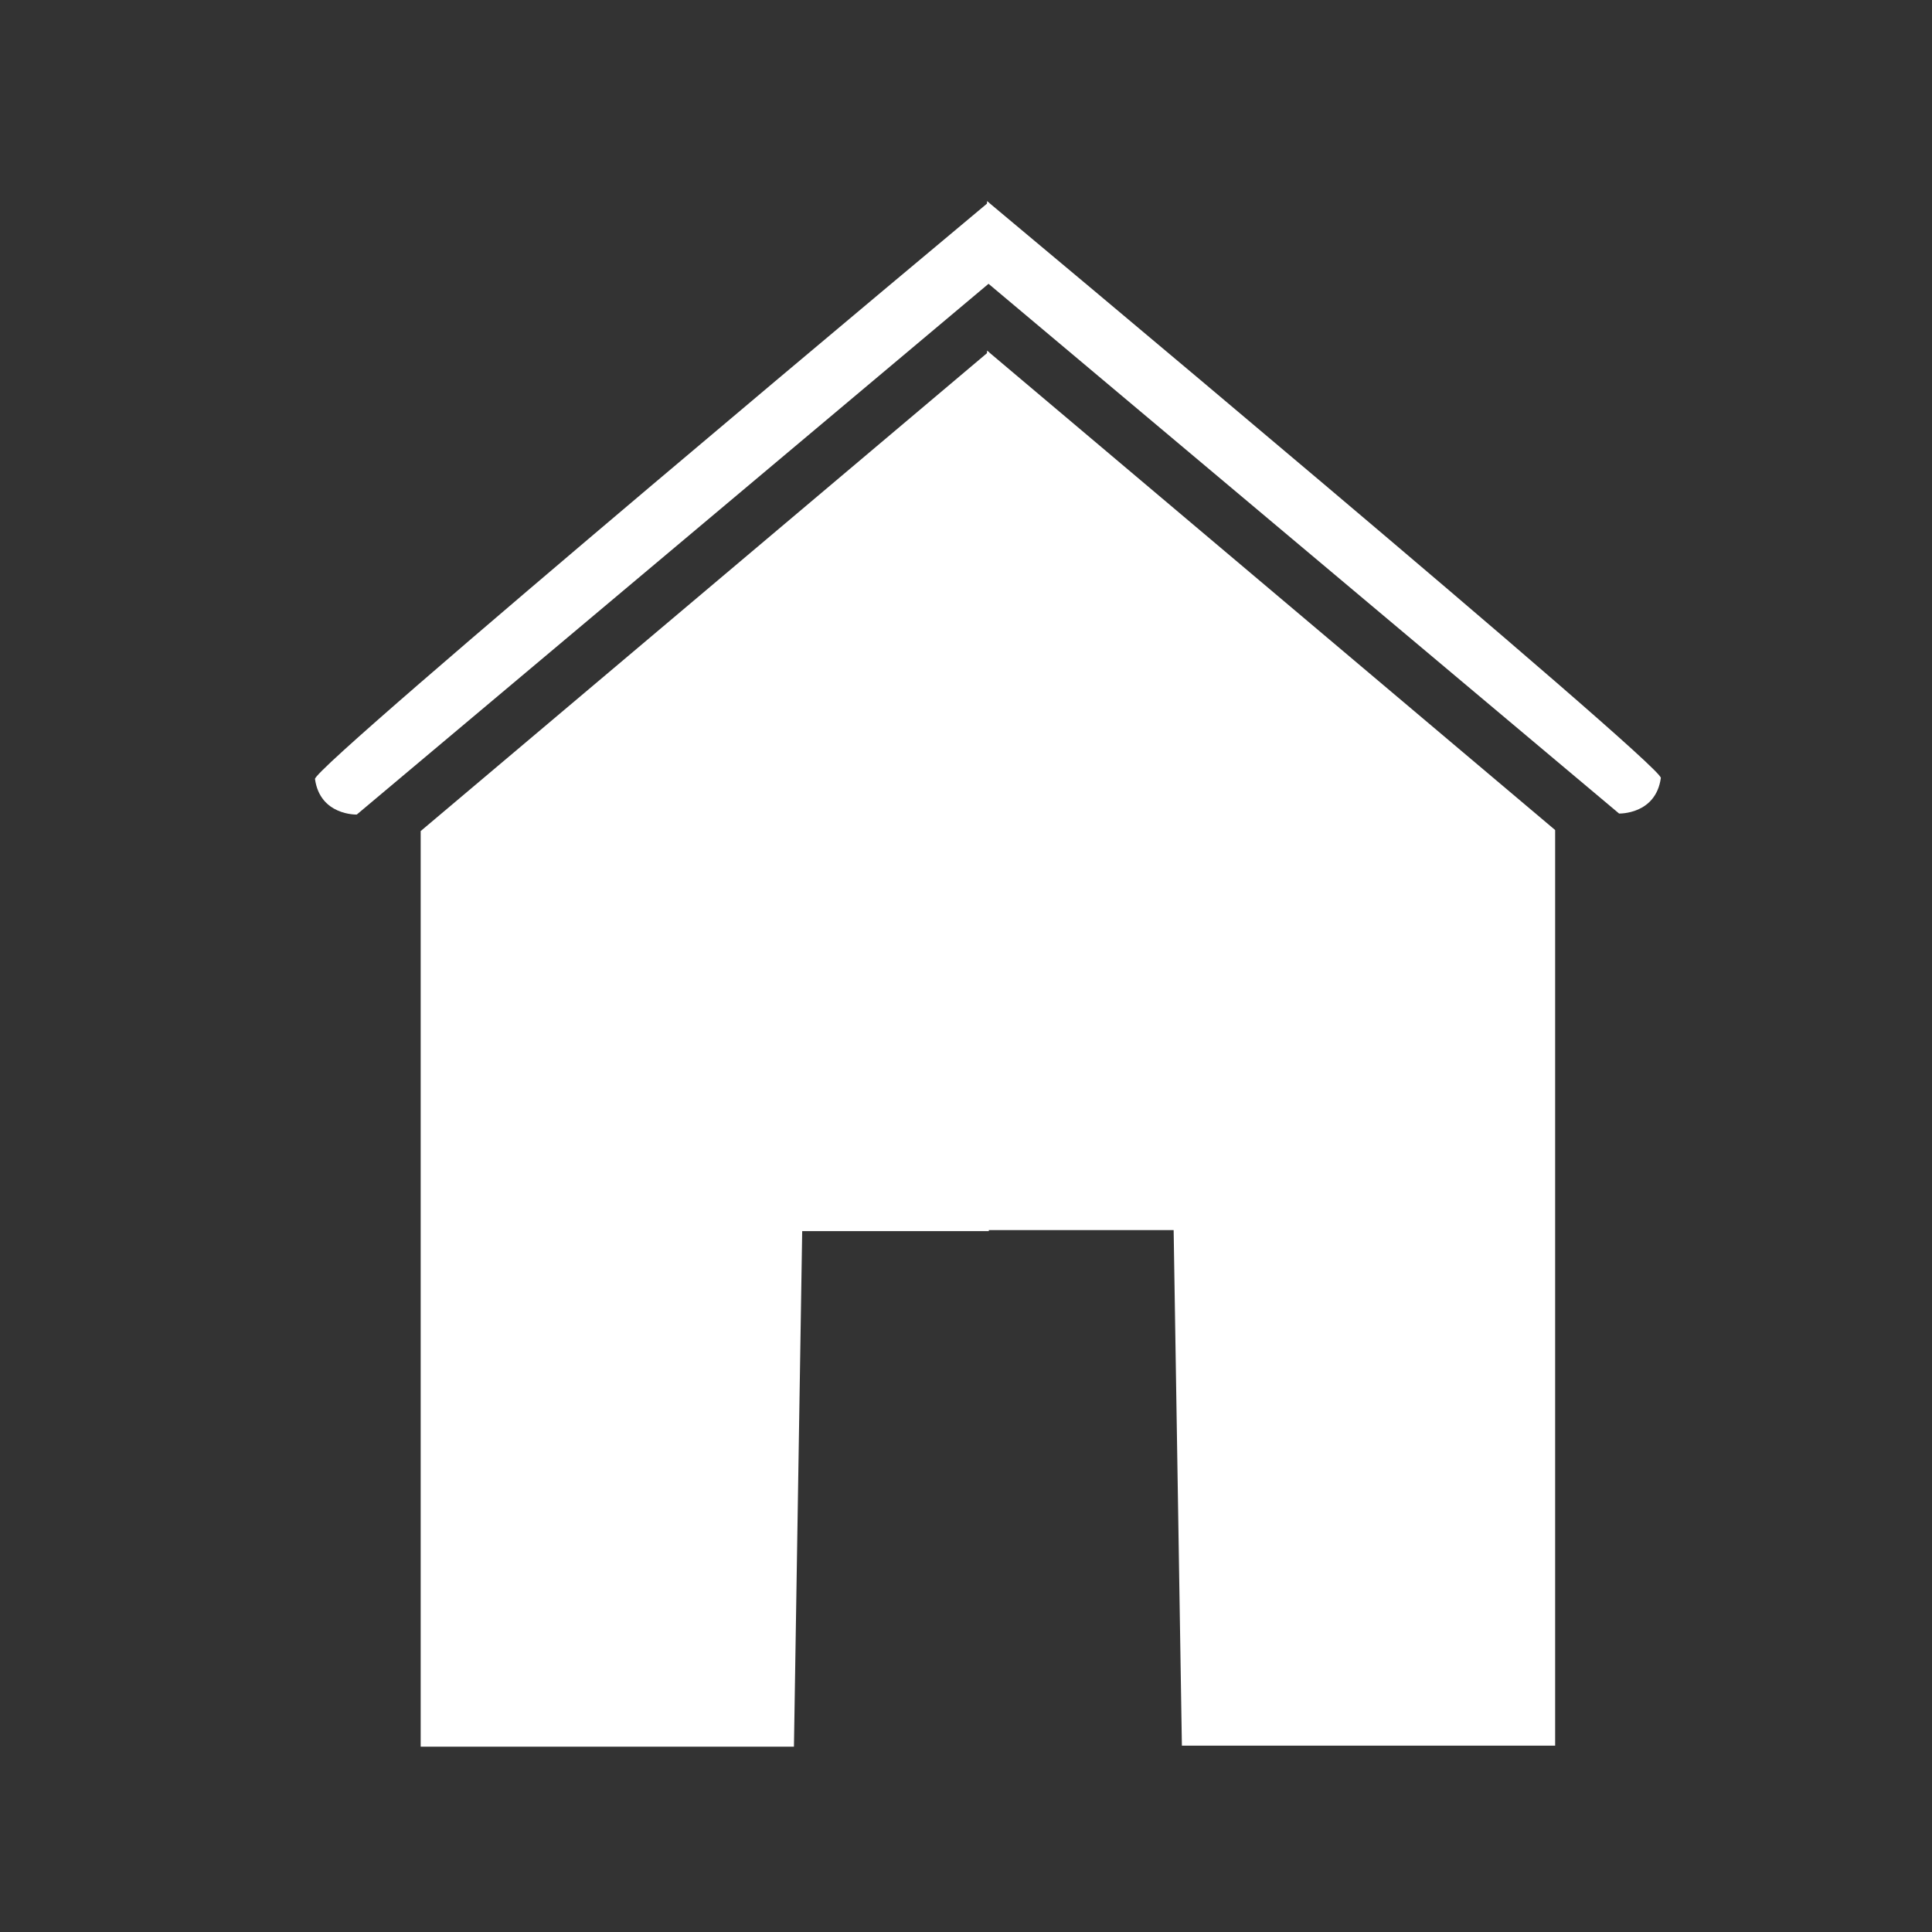 <?xml version="1.0" encoding="UTF-8" standalone="no"?>
<!-- Created with Inkscape (http://www.inkscape.org/) -->

<svg
   width="512"
   height="512"
   viewBox="0 0 135.467 135.467"
   version="1.1"
   id="svg5"
   inkscape:version="1.2.2 (b0a8486541, 2022-12-01)"
   sodipodi:docname="icon_home.svg"
   xmlns:inkscape="http://www.inkscape.org/namespaces/inkscape"
   xmlns:sodipodi="http://sodipodi.sourceforge.net/DTD/sodipodi-0.dtd"
   xmlns="http://www.w3.org/2000/svg"
   xmlns:svg="http://www.w3.org/2000/svg">
  <rect x="0" y="0" width="135.467" height="135.467" fill="#333333" stroke="none"/>
  <sodipodi:namedview
     id="namedview7"
     pagecolor="#636363"
     bordercolor="#000000"
     borderopacity="0.25"
     inkscape:showpageshadow="2"
     inkscape:pageopacity="0.31764706"
     inkscape:pagecheckerboard="0"
     inkscape:deskcolor="#d1d1d1"
     inkscape:document-units="mm"
     showgrid="false"
     inkscape:zoom="1.829812"
     inkscape:cx="278.99041"
     inkscape:cy="337.46636"
     inkscape:window-width="1718"
     inkscape:window-height="1378"
     inkscape:window-x="1713"
     inkscape:window-y="0"
     inkscape:window-maximized="0"
     inkscape:current-layer="layer1" />
  <defs
     id="defs2" />
  <g
     inkscape:label="Layer 1"
     inkscape:groupmode="layer"
     id="layer1">
    <path
       style="fill:#ffffff;fill-opacity:1;stroke-width:2.117;stroke-linecap:round;stroke-linejoin:round;stroke-miterlimit:20"
       d="m 55.669,122.473 -26.172,0 V 58.272 L 69.334,24.654 v 61.67 l -13.086,0 z"
       id="path4420"
       sodipodi:nodetypes="ccccccc" />
    <path
       style="fill:#ffffff;fill-opacity:1;stroke-width:2.117;stroke-linecap:round;stroke-linejoin:round;stroke-miterlimit:20"
       d="M 25.015,57.115 69.334,19.882 v -5.712 c 0,0 -47.371,39.551 -47.247,40.451 0.355,2.572 2.928,2.494 2.928,2.494 z"
       id="path4422"
       sodipodi:nodetypes="cccsc" />
    <path
       style="fill:#ffffff;fill-opacity:1;stroke-width:2.117;stroke-linecap:round;stroke-linejoin:round;stroke-miterlimit:20"
       d="m 82.871,122.4 h 26.172 V 58.2 L 69.207,24.581 v 61.67 h 13.086 z"
       id="path4420-2"
       sodipodi:nodetypes="ccccccc" />
    <path
       style="fill:#ffffff;fill-opacity:1;stroke-width:2.117;stroke-linecap:round;stroke-linejoin:round;stroke-miterlimit:20"
       d="M 113.526,57.043 69.207,19.81 v -5.712 c 0,0 47.371,39.551 47.247,40.451 -0.355,2.572 -2.928,2.494 -2.928,2.494 z"
       id="path4422-3"
       sodipodi:nodetypes="cccsc" />
  </g>
</svg>
